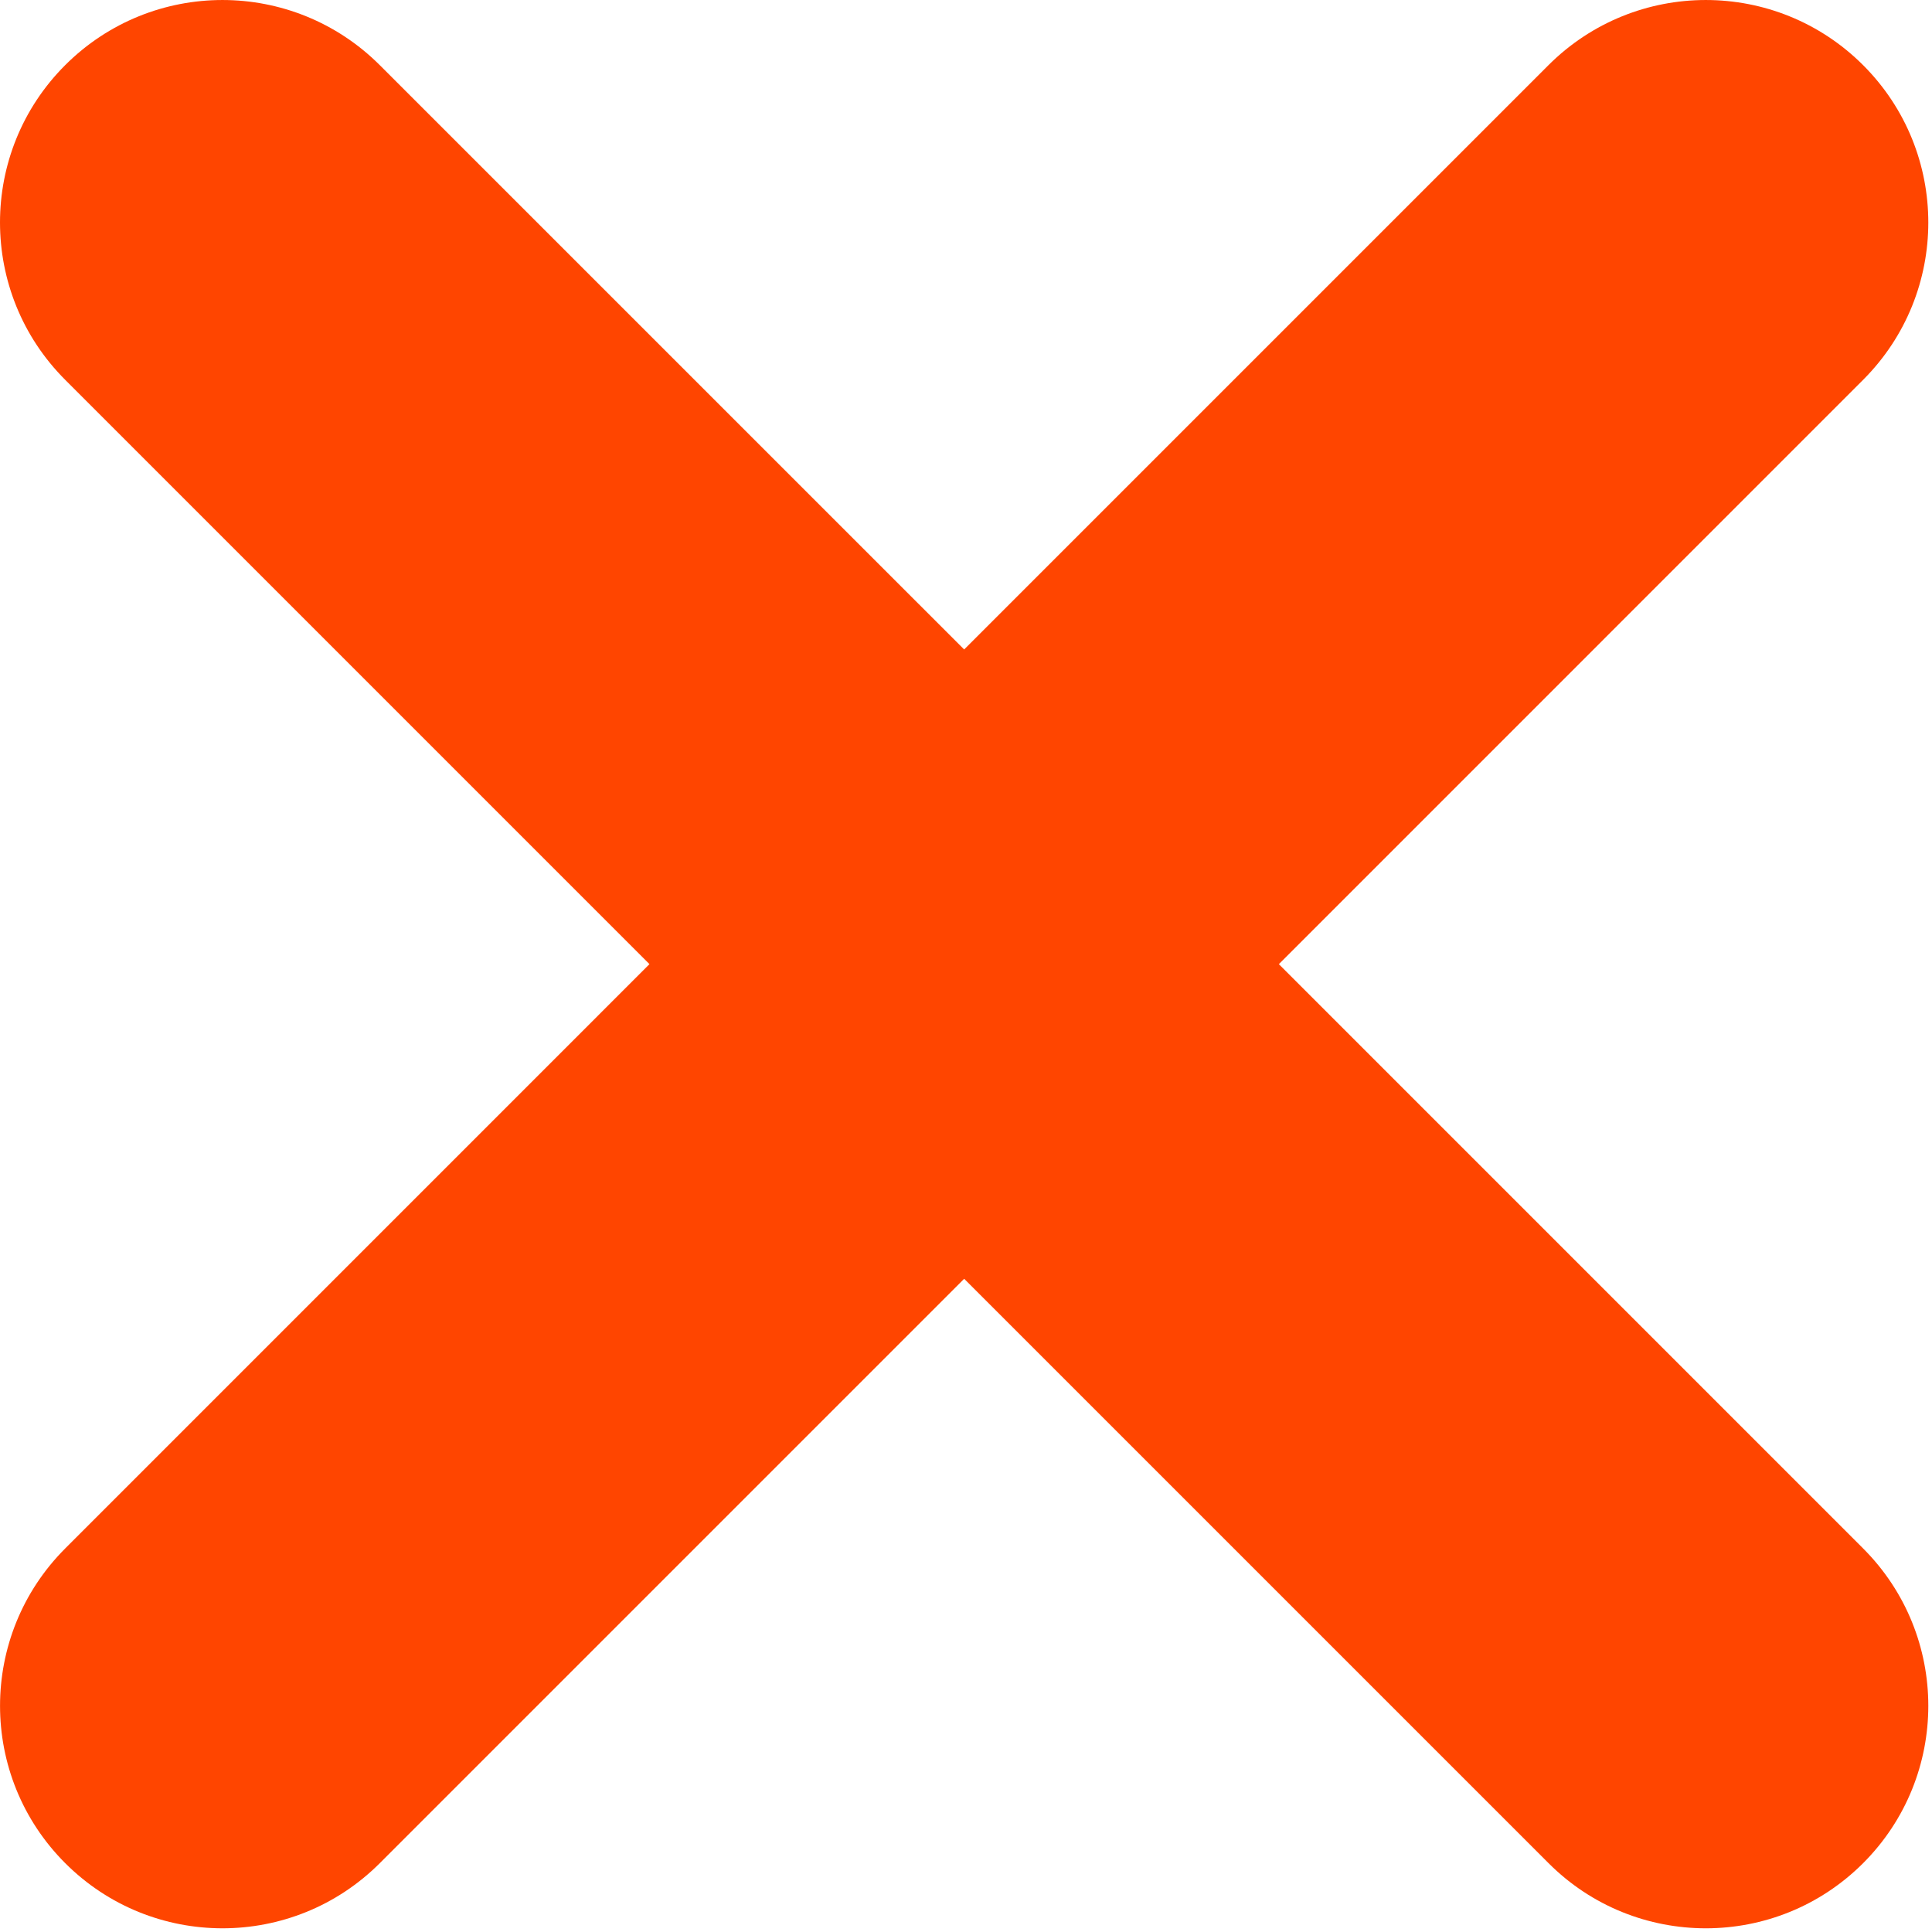 <?xml version="1.0" encoding="UTF-8" standalone="no"?><!DOCTYPE svg PUBLIC "-//W3C//DTD SVG 1.1//EN" "http://www.w3.org/Graphics/SVG/1.1/DTD/svg11.dtd"><svg width="100%" height="100%" viewBox="0 0 349 349" version="1.1" xmlns="http://www.w3.org/2000/svg" xmlns:xlink="http://www.w3.org/1999/xlink" xml:space="preserve" xmlns:serif="http://www.serif.com/" style="fill-rule:evenodd;clip-rule:evenodd;stroke-linejoin:round;stroke-miterlimit:1.414;"><path d="M336.559,68.611l-105.543,105.554l105.543,105.549c15.699,15.705 15.699,41.145 0,56.85c-7.844,7.844 -18.128,11.769 -28.407,11.769c-10.296,0 -20.581,-3.919 -28.419,-11.769l-105.566,-105.561l-105.558,105.56c-7.843,7.844 -18.128,11.769 -28.416,11.769c-10.285,0 -20.563,-3.919 -28.413,-11.769c-15.699,-15.698 -15.699,-41.139 0,-56.85l105.54,-105.549l-105.546,-105.553c-15.699,-15.699 -15.699,-41.145 0,-56.844c15.696,-15.687 41.127,-15.687 56.829,0l105.563,105.554l105.555,-105.554c15.705,-15.687 41.139,-15.687 56.832,0c15.705,15.699 15.705,41.145 0.006,56.844Z" style="fill:#ff4500;fill-rule:nonzero;"/></svg>